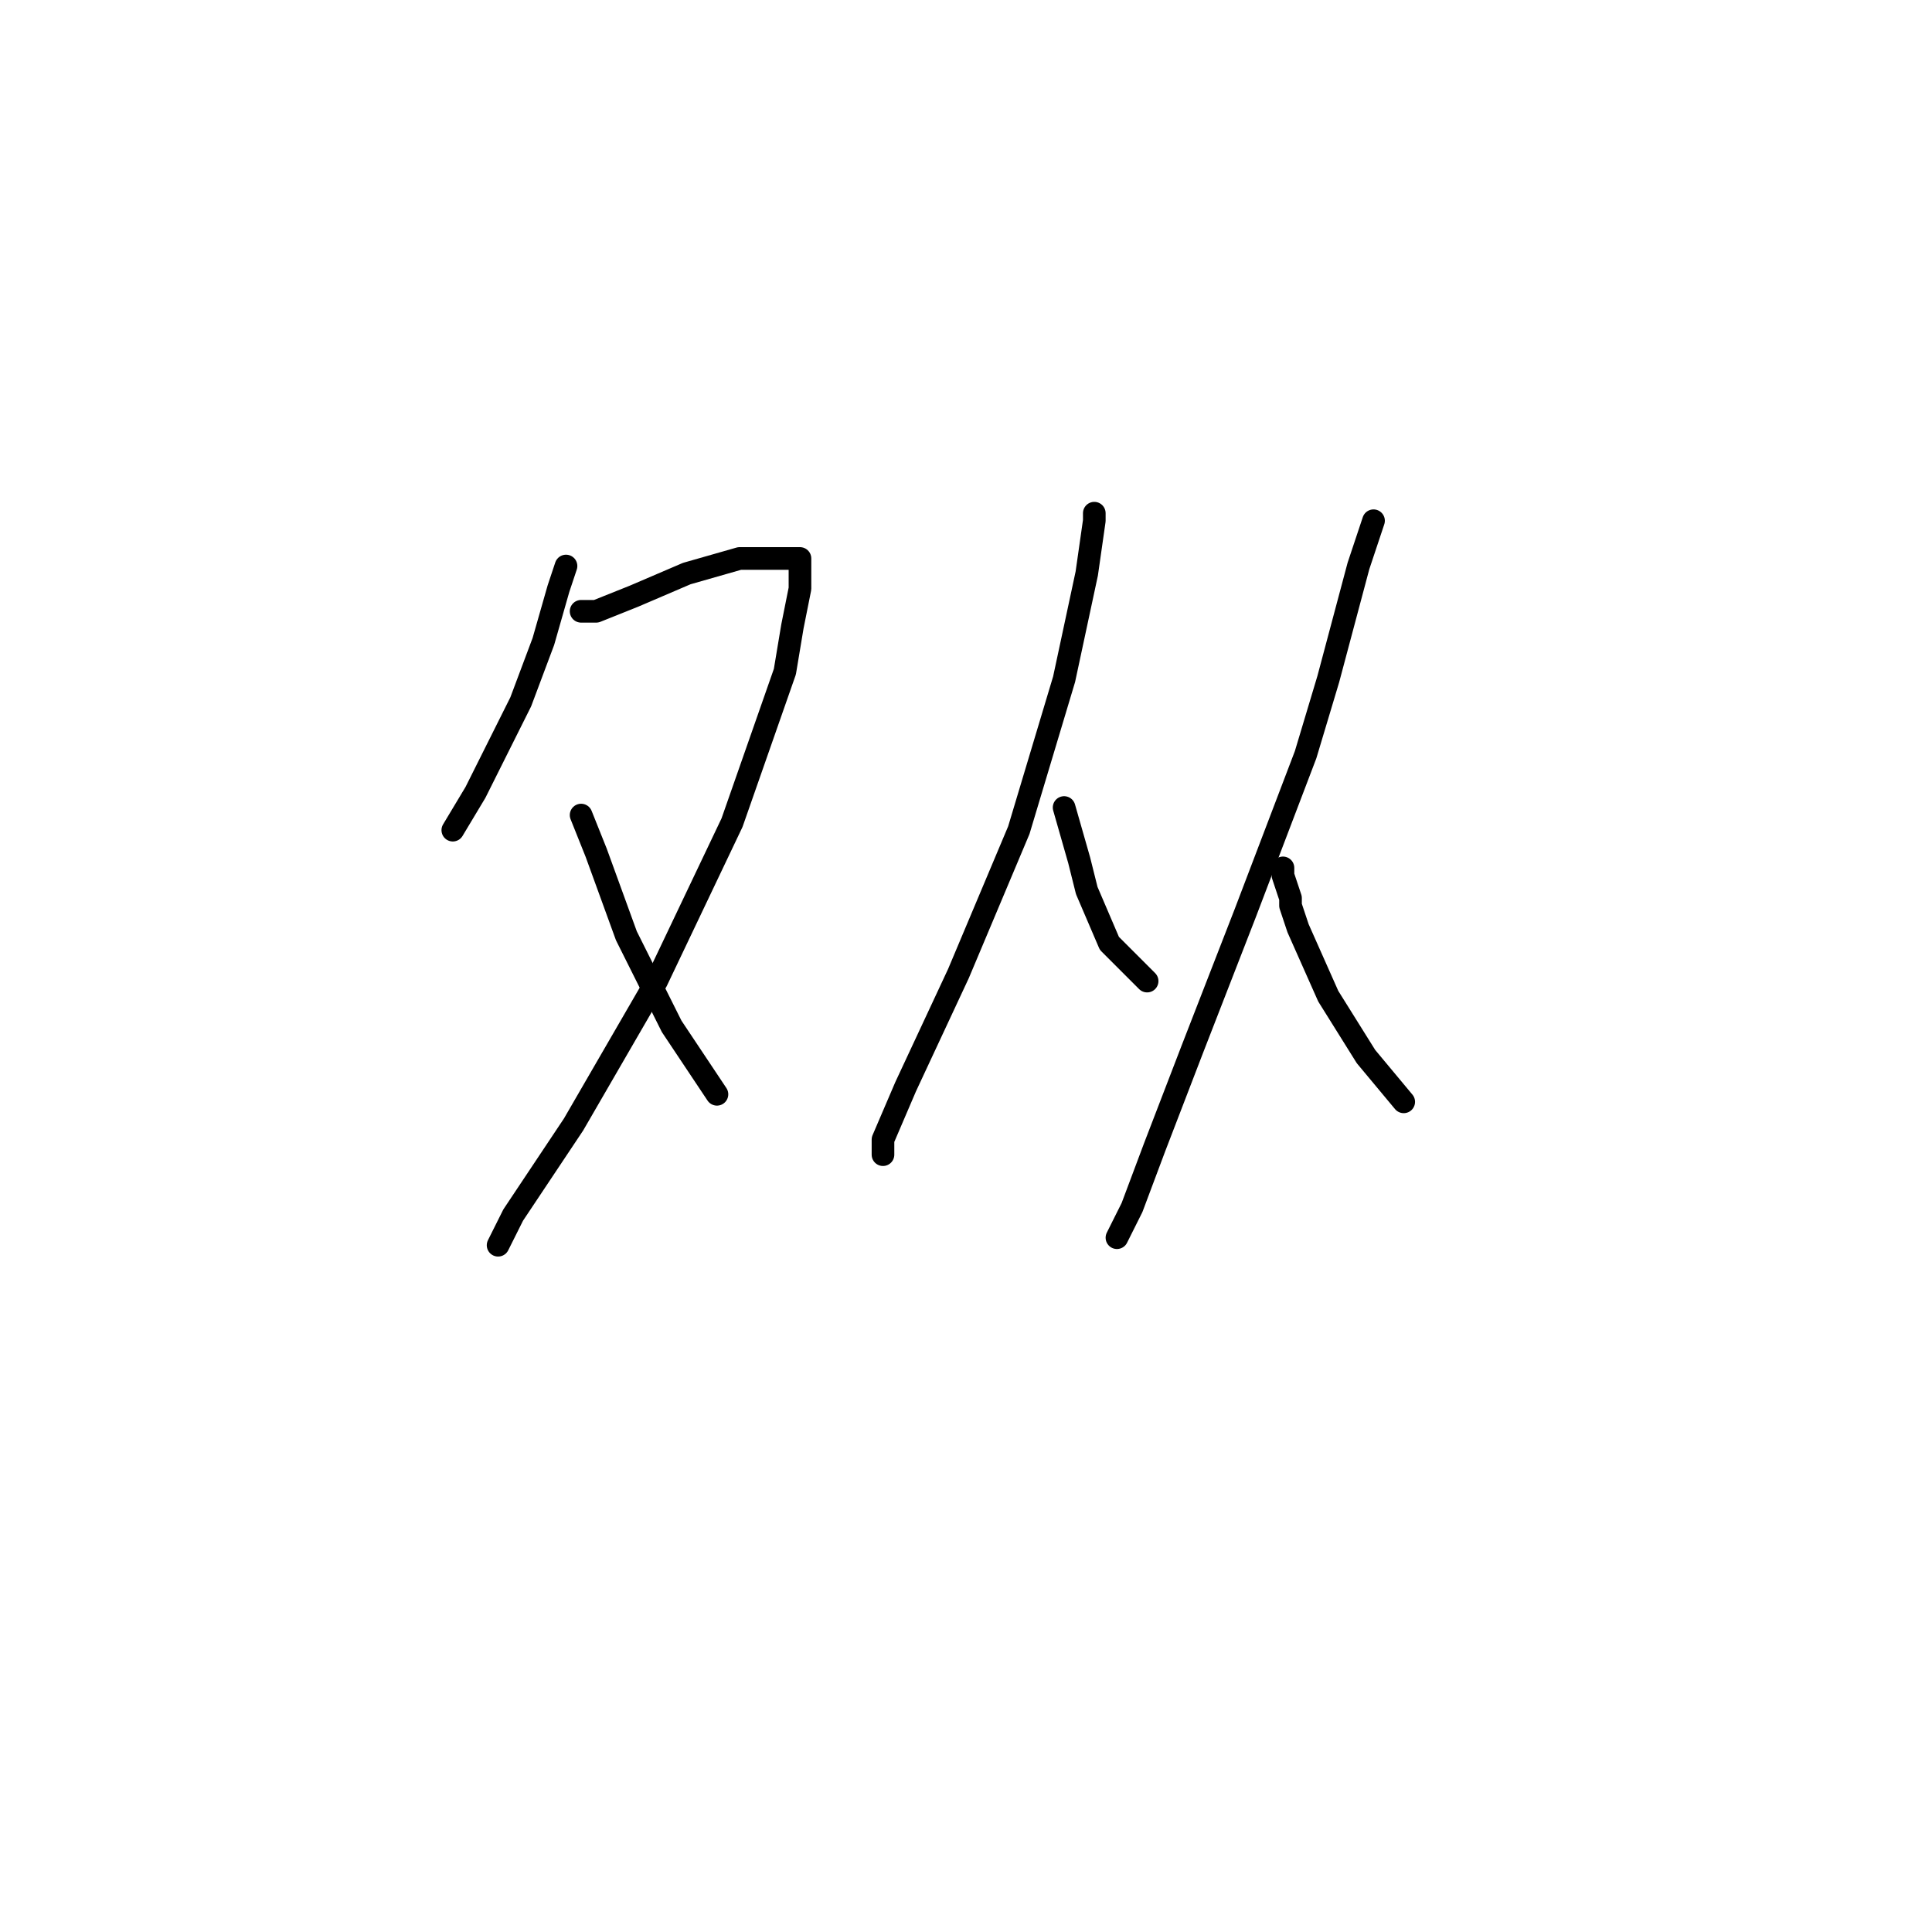 <?xml version="1.0" standalone="no"?>
    <svg width="256" height="256" xmlns="http://www.w3.org/2000/svg" version="1.1">
    <polyline stroke="black" stroke-width="3" stroke-linecap="round" fill="transparent" stroke-linejoin="round" points="75 75 74 78 72 85 69 93 68 95 63 105 60 110 60 110 " />
        <polyline stroke="black" stroke-width="3" stroke-linecap="round" fill="transparent" stroke-linejoin="round" points="77 81 79 81 84 79 91 76 98 74 103 74 106 74 105 74 106 74 106 75 106 77 106 78 105 83 104 89 97 109 87 130 76 149 68 161 66 165 66 165 " />
        <polyline stroke="black" stroke-width="3" stroke-linecap="round" fill="transparent" stroke-linejoin="round" points="77 108 79 113 83 124 89 136 93 142 95 145 95 145 " />
        <polyline stroke="black" stroke-width="3" stroke-linecap="round" fill="transparent" stroke-linejoin="round" points="145 68 145 69 144 76 141 90 135 110 127 129 120 144 117 151 117 153 117 153 " />
        <polyline stroke="black" stroke-width="3" stroke-linecap="round" fill="transparent" stroke-linejoin="round" points="141 107 143 114 144 118 147 125 152 130 152 130 " />
        <polyline stroke="black" stroke-width="3" stroke-linecap="round" fill="transparent" stroke-linejoin="round" points="182 69 180 75 176 90 173 100 165 121 158 139 153 152 150 160 148 164 148 164 " />
        <polyline stroke="black" stroke-width="3" stroke-linecap="round" fill="transparent" stroke-linejoin="round" points="170 115 170 116 171 119 171 120 172 123 176 132 181 140 186 146 186 146 " />
        </svg>